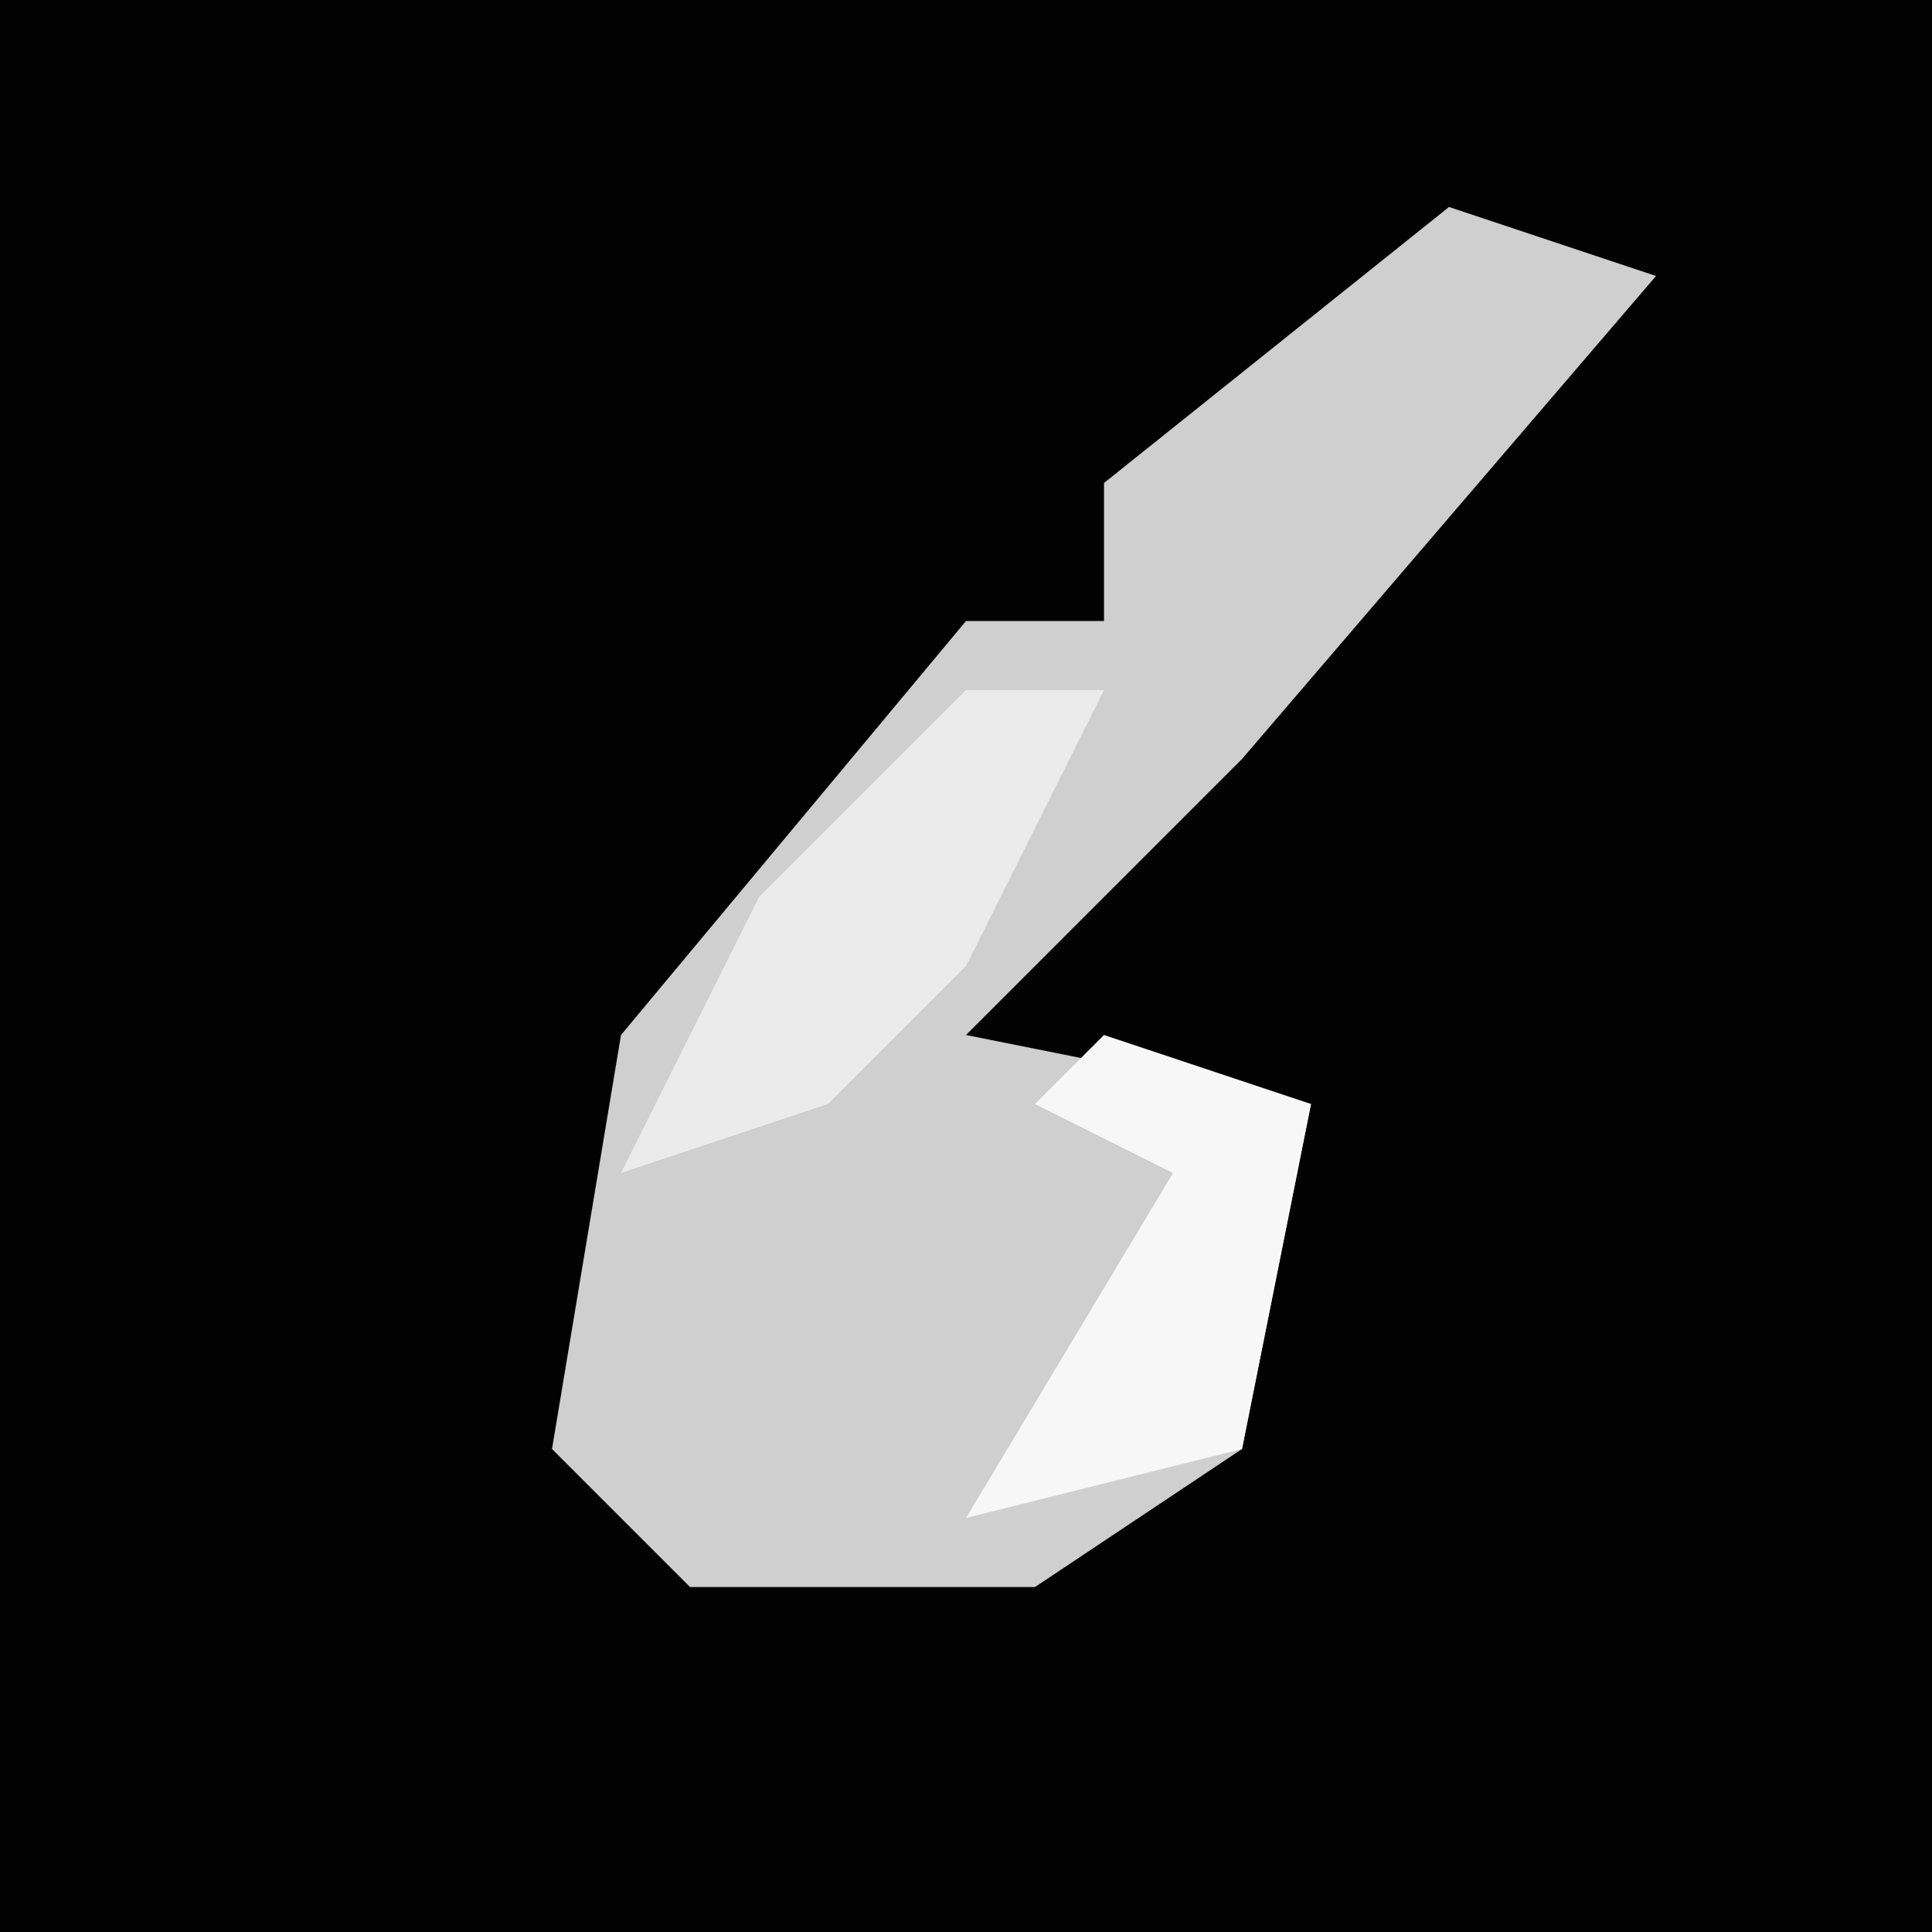 <?xml version="1.0" encoding="UTF-8"?>
<svg version="1.1" xmlns="http://www.w3.org/2000/svg" width="28" height="28">
<path d="M0,0 L28,0 L28,28 L0,28 Z " fill="#020202" transform="translate(0,0)"/>
<path d="M0,0 L3,1 L-3,8 L-7,12 L-2,13 L-3,18 L-6,20 L-11,20 L-13,18 L-12,12 L-7,6 L-5,6 L-5,4 Z " fill="#CFCFCF" transform="translate(21,3)"/>
<path d="M0,0 L3,1 L2,6 L-2,7 L1,2 L-1,1 Z " fill="#F7F7F7" transform="translate(16,15)"/>
<path d="M0,0 L2,0 L0,4 L-2,6 L-5,7 L-3,3 Z " fill="#EBEBEB" transform="translate(14,10)"/>
</svg>
